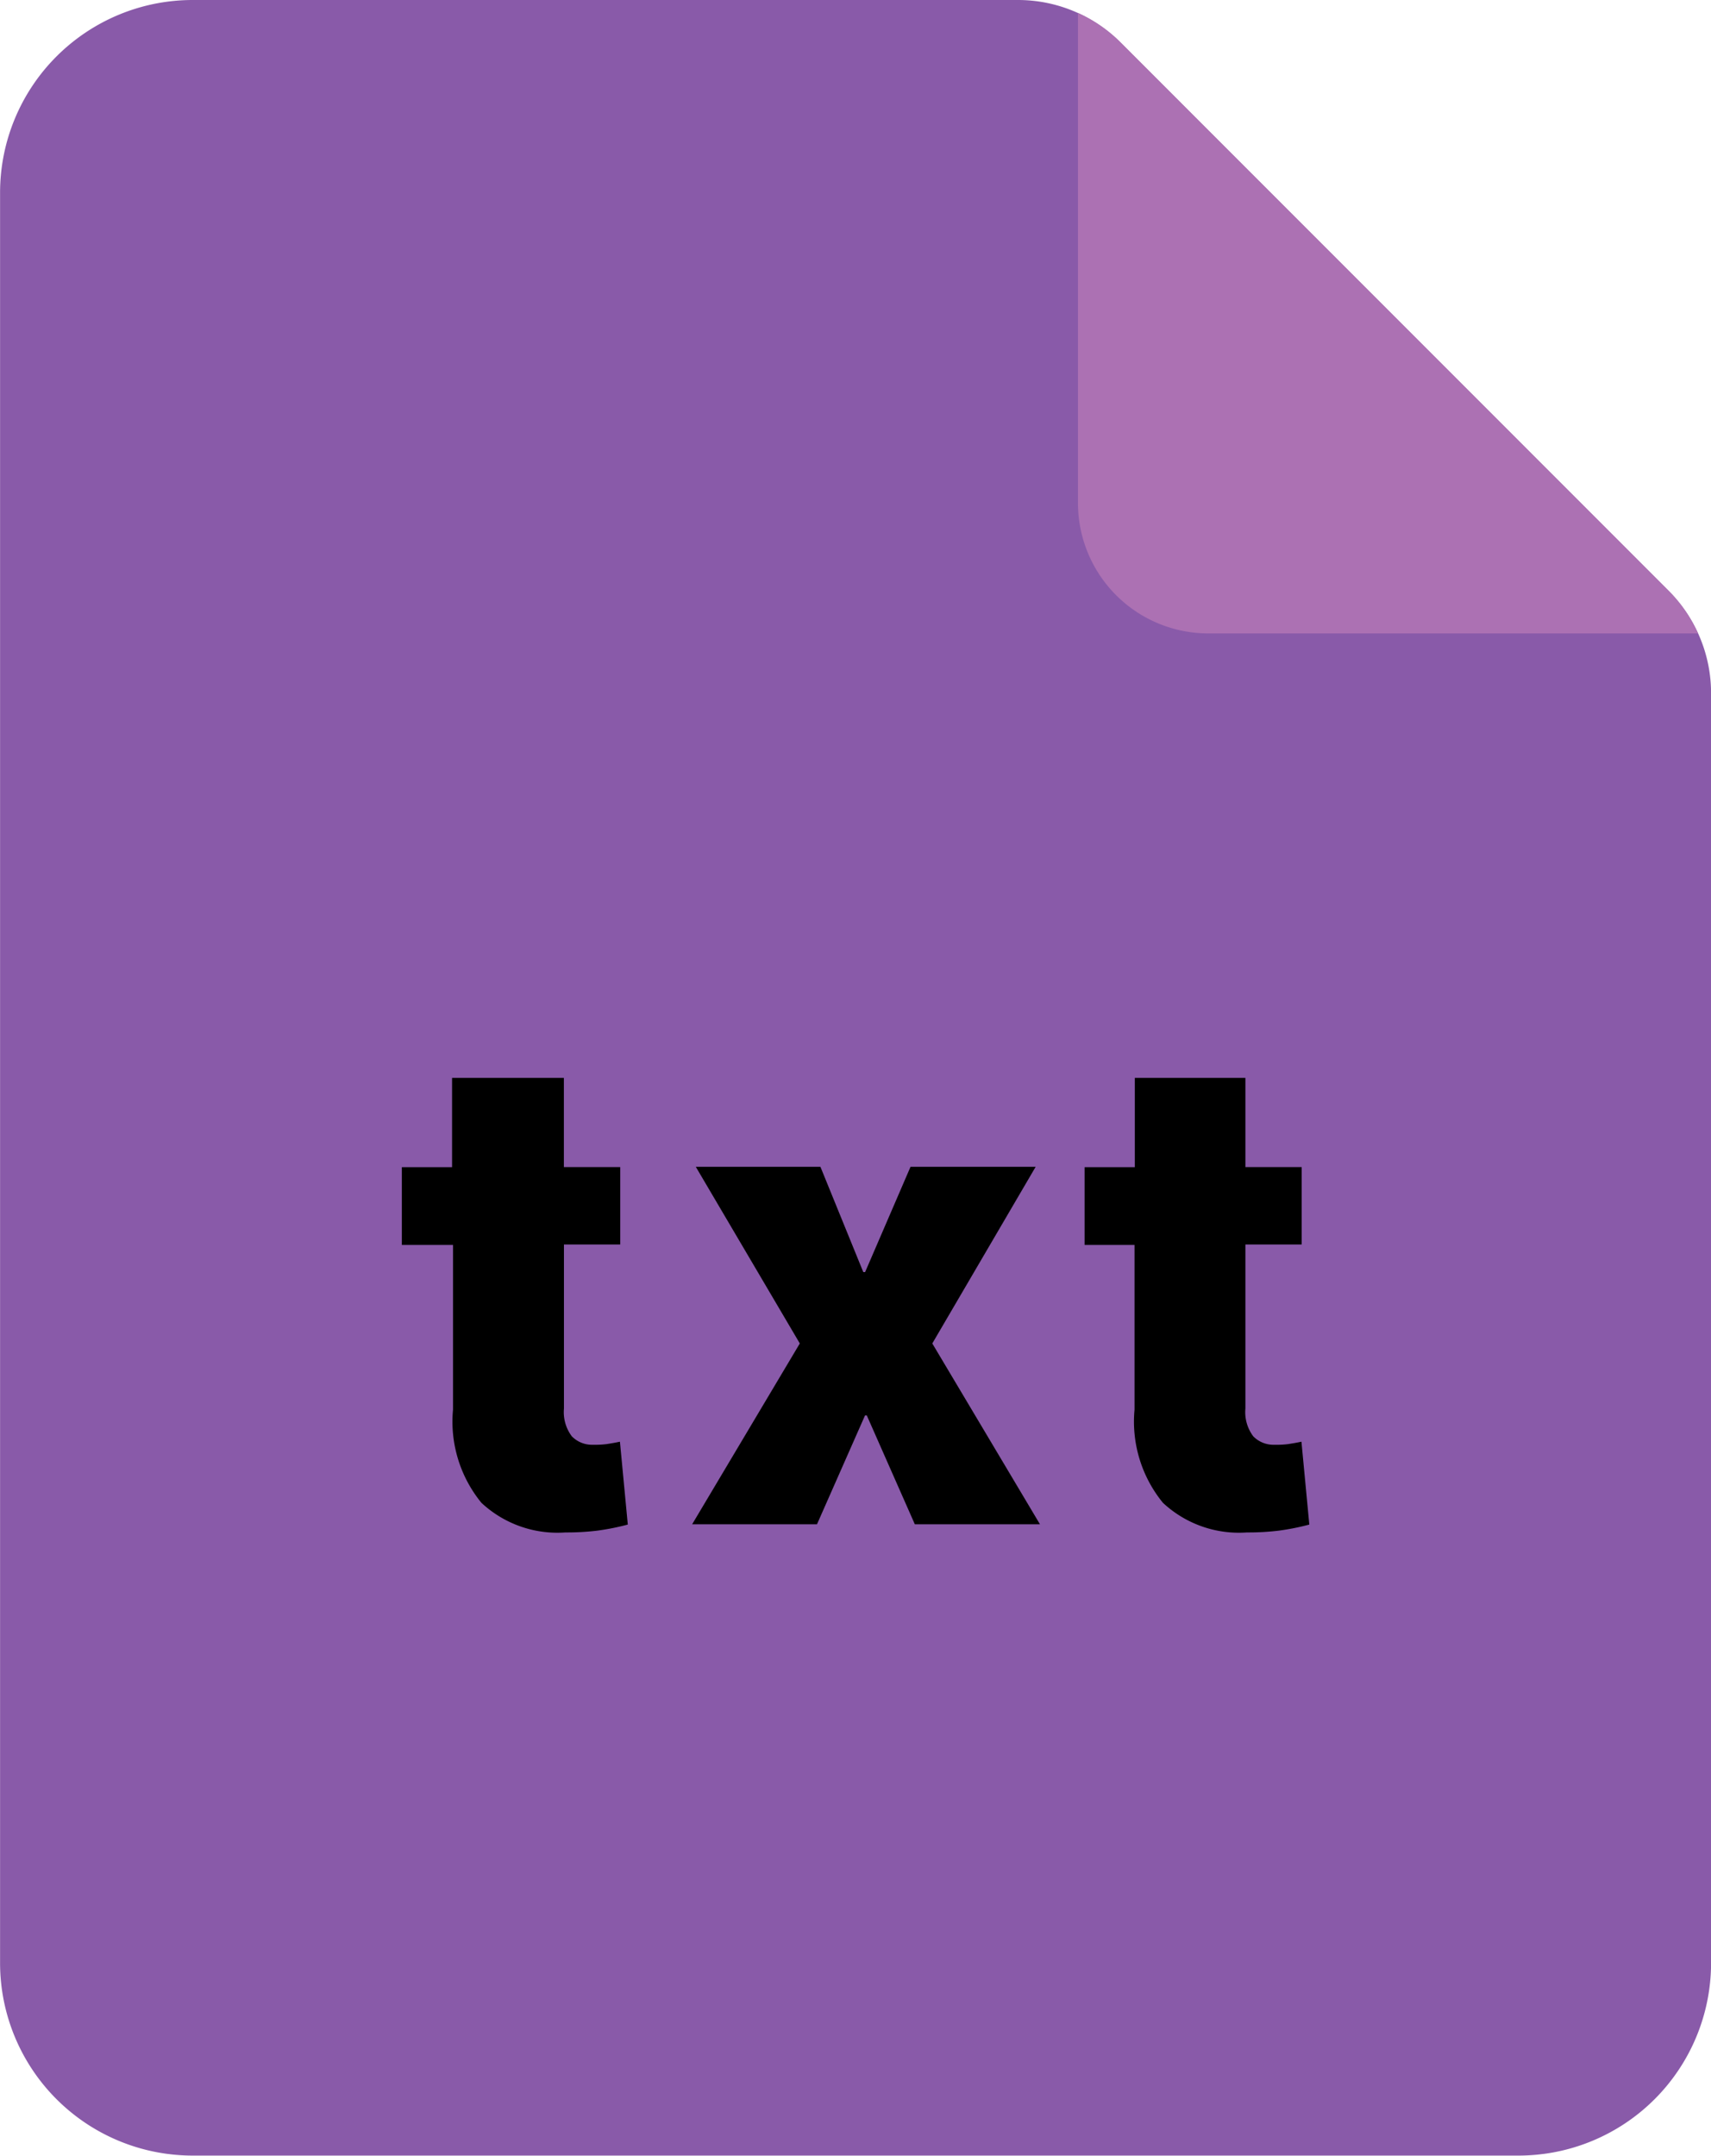 <svg xmlns="http://www.w3.org/2000/svg" width="23.504" height="29.602" viewBox="0 0 23.504 29.602">
  <g id="text" transform="translate(-1.279)">
    <path id="Path_9793" data-name="Path 9793" d="M76.239,26.959A2.646,2.646,0,0,1,73.591,29.6H55.383a2.646,2.646,0,0,1-2.648-2.643V2.643A2.646,2.646,0,0,1,55.383,0H66.718a1.988,1.988,0,0,1,1.406.582l7.535,7.536a1.98,1.98,0,0,1,.58,1.4Z" transform="translate(-51.455 0)" fill="#895aa9"/>
    <path id="Path_9796" data-name="Path 9796" d="M317.357,11.62h-6.729a1.791,1.791,0,0,1-1.79-1.791V3.1a1.967,1.967,0,0,1,.582.4l7.535,7.536a1.967,1.967,0,0,1,.4.581Z" transform="translate(-292.751 -2.922)" fill="#ac71b3"/>
    <g id="XMLID_814_" transform="translate(6.799 14.801)">
      <path id="XMLID_764_" d="M183.226,333.1v1.225H184v1.063h-.773v2.252a.553.553,0,0,0,.108.382.387.387,0,0,0,.29.116,1.288,1.288,0,0,0,.188-.009c.05-.008.108-.017.183-.033l.108,1.138a3.337,3.337,0,0,1-.416.083,3.41,3.41,0,0,1-.44.025,1.53,1.53,0,0,1-1.155-.407,1.761,1.761,0,0,1-.39-1.279v-2.262H181v-1.068h.69V333.1h1.537Z" transform="translate(-181 -333.1)" fill="currentColor"/>
      <path id="XMLID_766_" d="M231.351,349.246h.025L232,347.8h1.719l-1.42,2.426,1.479,2.483h-1.719l-.66-1.495h-.024l-.66,1.495H229l1.479-2.483L229.05,347.8h1.712Z" transform="translate(-225.012 -346.579)" fill="currentColor"/>
      <path id="XMLID_768_" d="M296.109,333.1v1.225h.773v1.063h-.773v2.252a.553.553,0,0,0,.108.382.387.387,0,0,0,.29.116,1.288,1.288,0,0,0,.189-.009c.05-.008.108-.017.183-.033l.108,1.138a3.341,3.341,0,0,1-.416.083,3.415,3.415,0,0,1-.44.025,1.53,1.53,0,0,1-1.155-.407,1.761,1.761,0,0,1-.39-1.279v-2.262H293.9v-1.068h.69V333.1h1.52Z" transform="translate(-284.521 -333.1)" fill="currentColor"/>
    </g>
  </g>
</svg>
